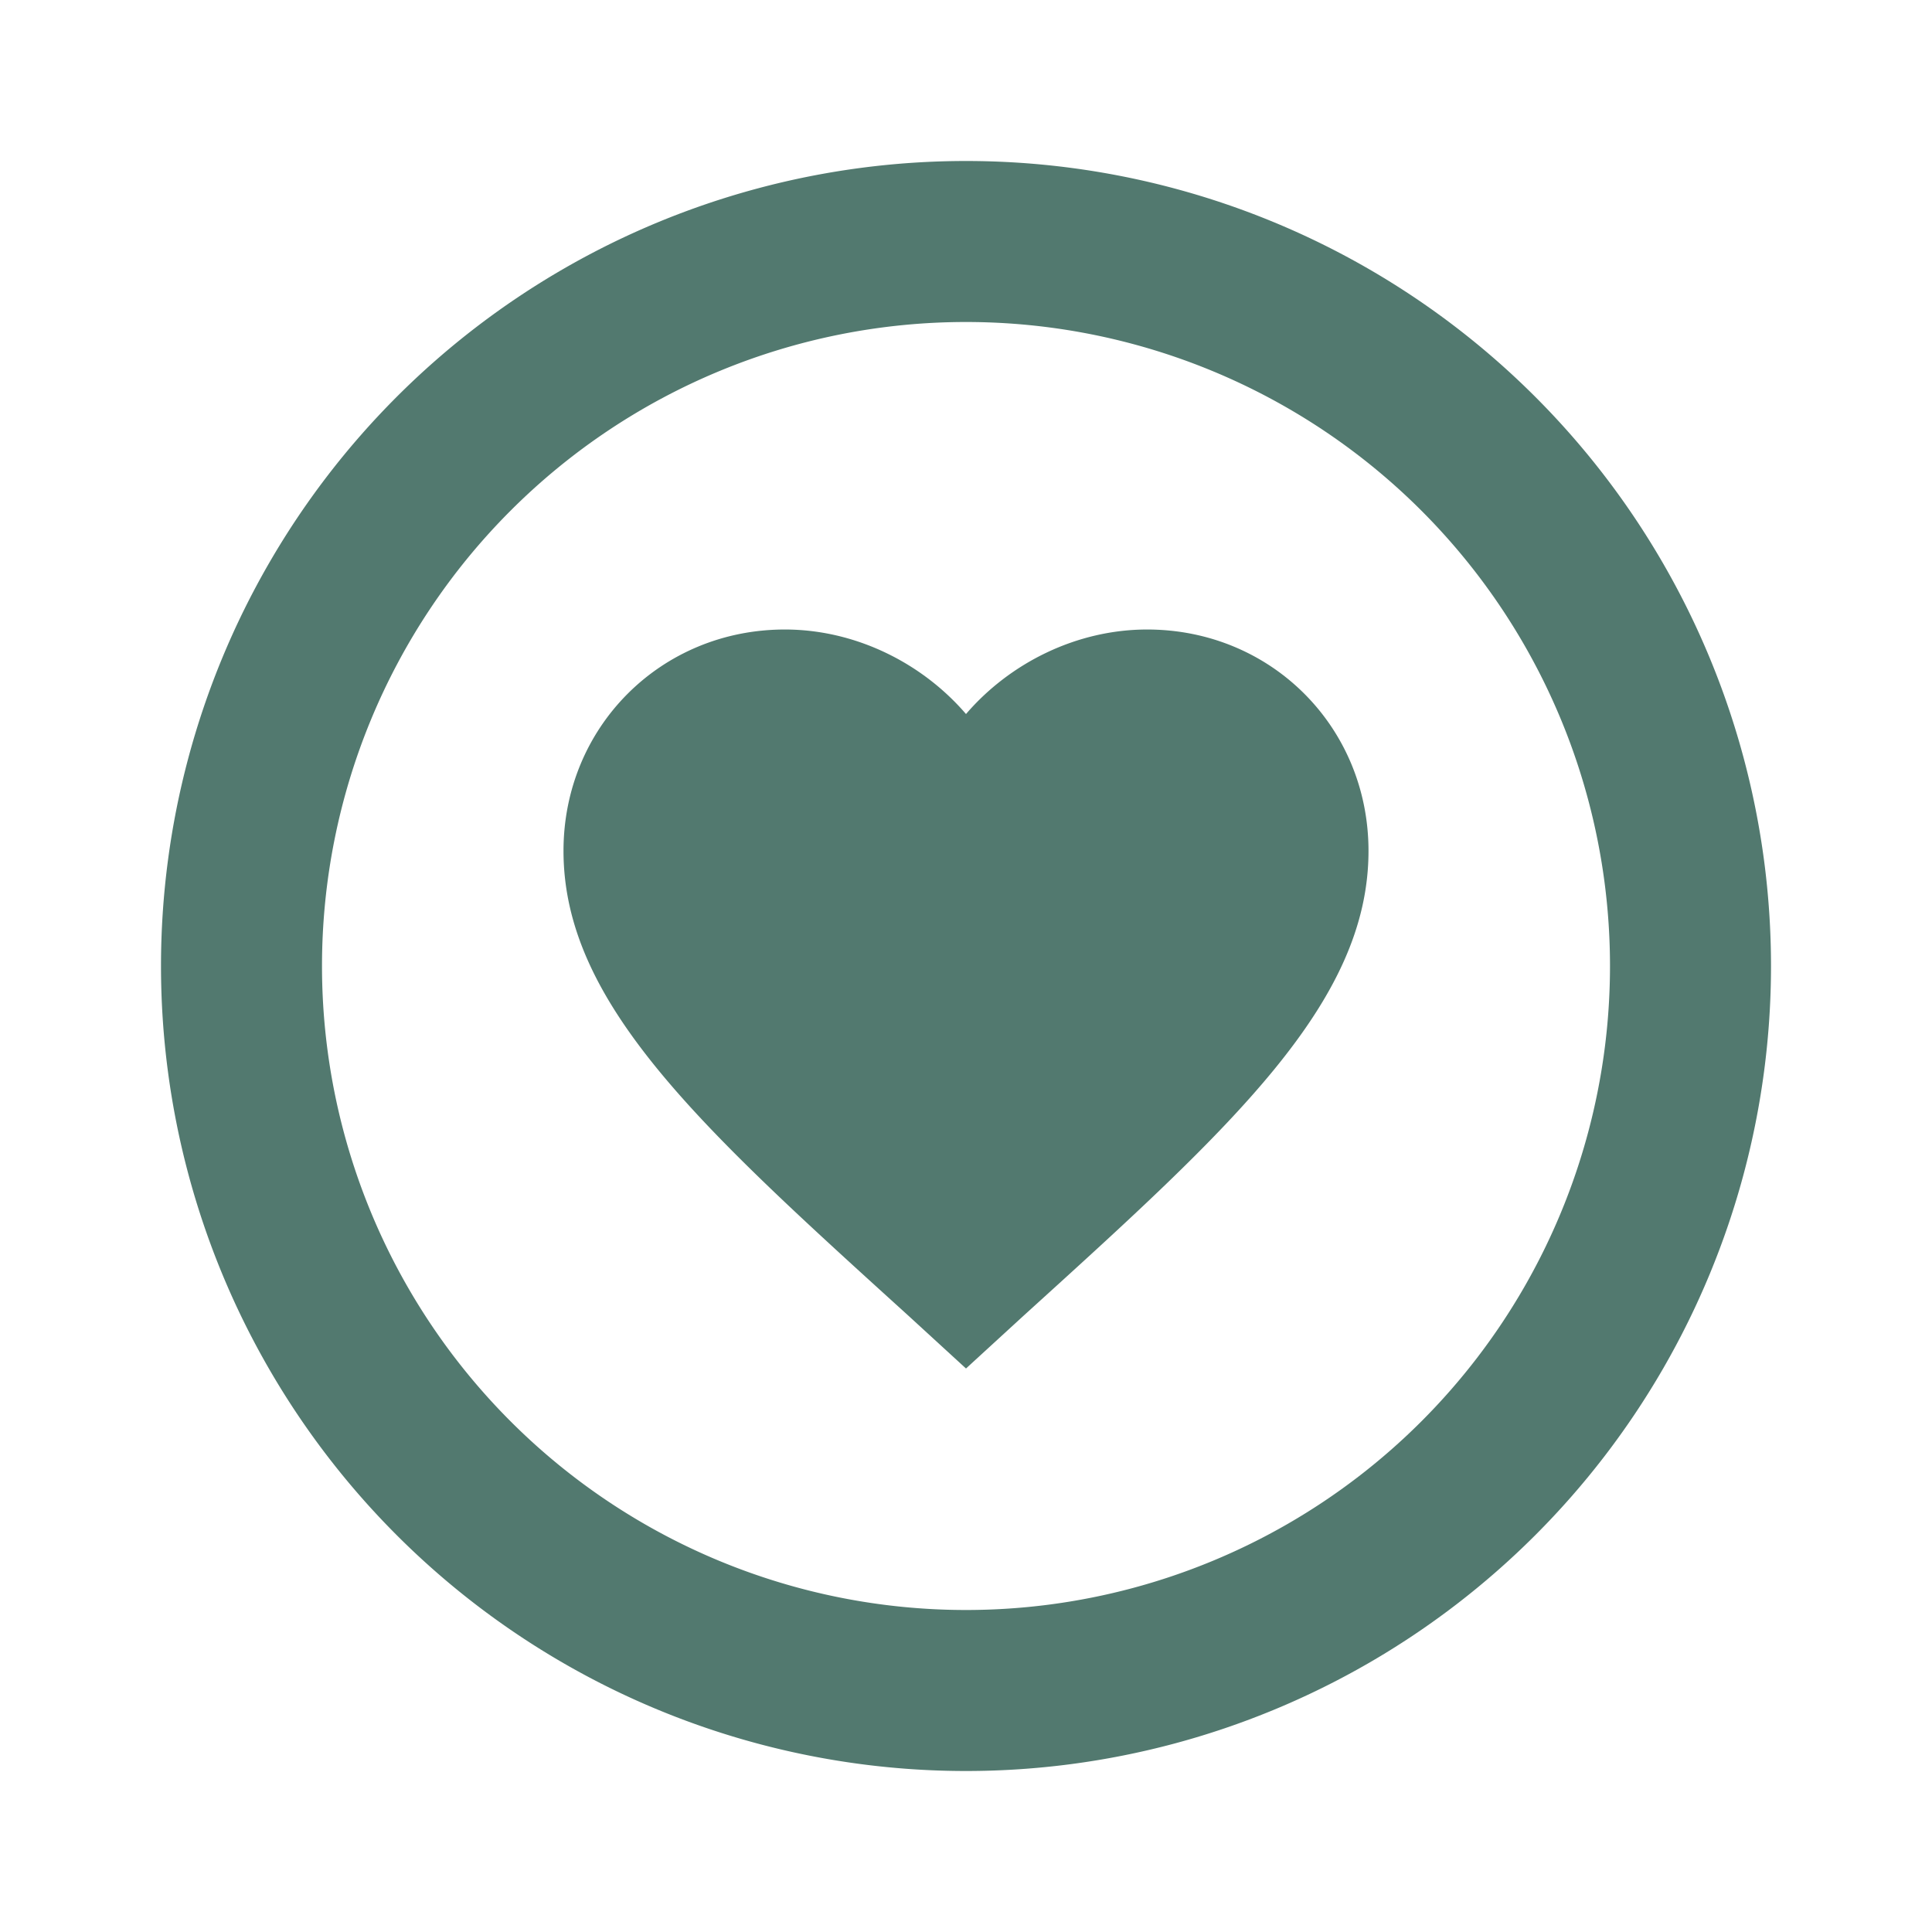 <svg xmlns="http://www.w3.org/2000/svg" 
fill="#52796F"
viewBox="0 0 24 24">
<path d="M12,2A10,10 0 0,0 2,12A10,10 0 0,0 12,22A10,10 0 0,0 22,12A10,10 0 0,0 12,2M12,4A8,8 0 0,1 20,12A8,8 0 0,1 12,20A8,8 0 0,1 4,12A8,8 0 0,1 12,4M9.75,7.82C8.21,7.82 7,9.03 7,10.57C7,12.46 8.7,14 11.28,16.34L12,17L12.72,16.34C15.3,14 17,12.46 17,10.57C17,9.03 15.79,7.82 14.25,7.82C13.38,7.82 12.55,8.23 12,8.87C11.45,8.23 10.62,7.82 9.75,7.82Z" />
</svg>